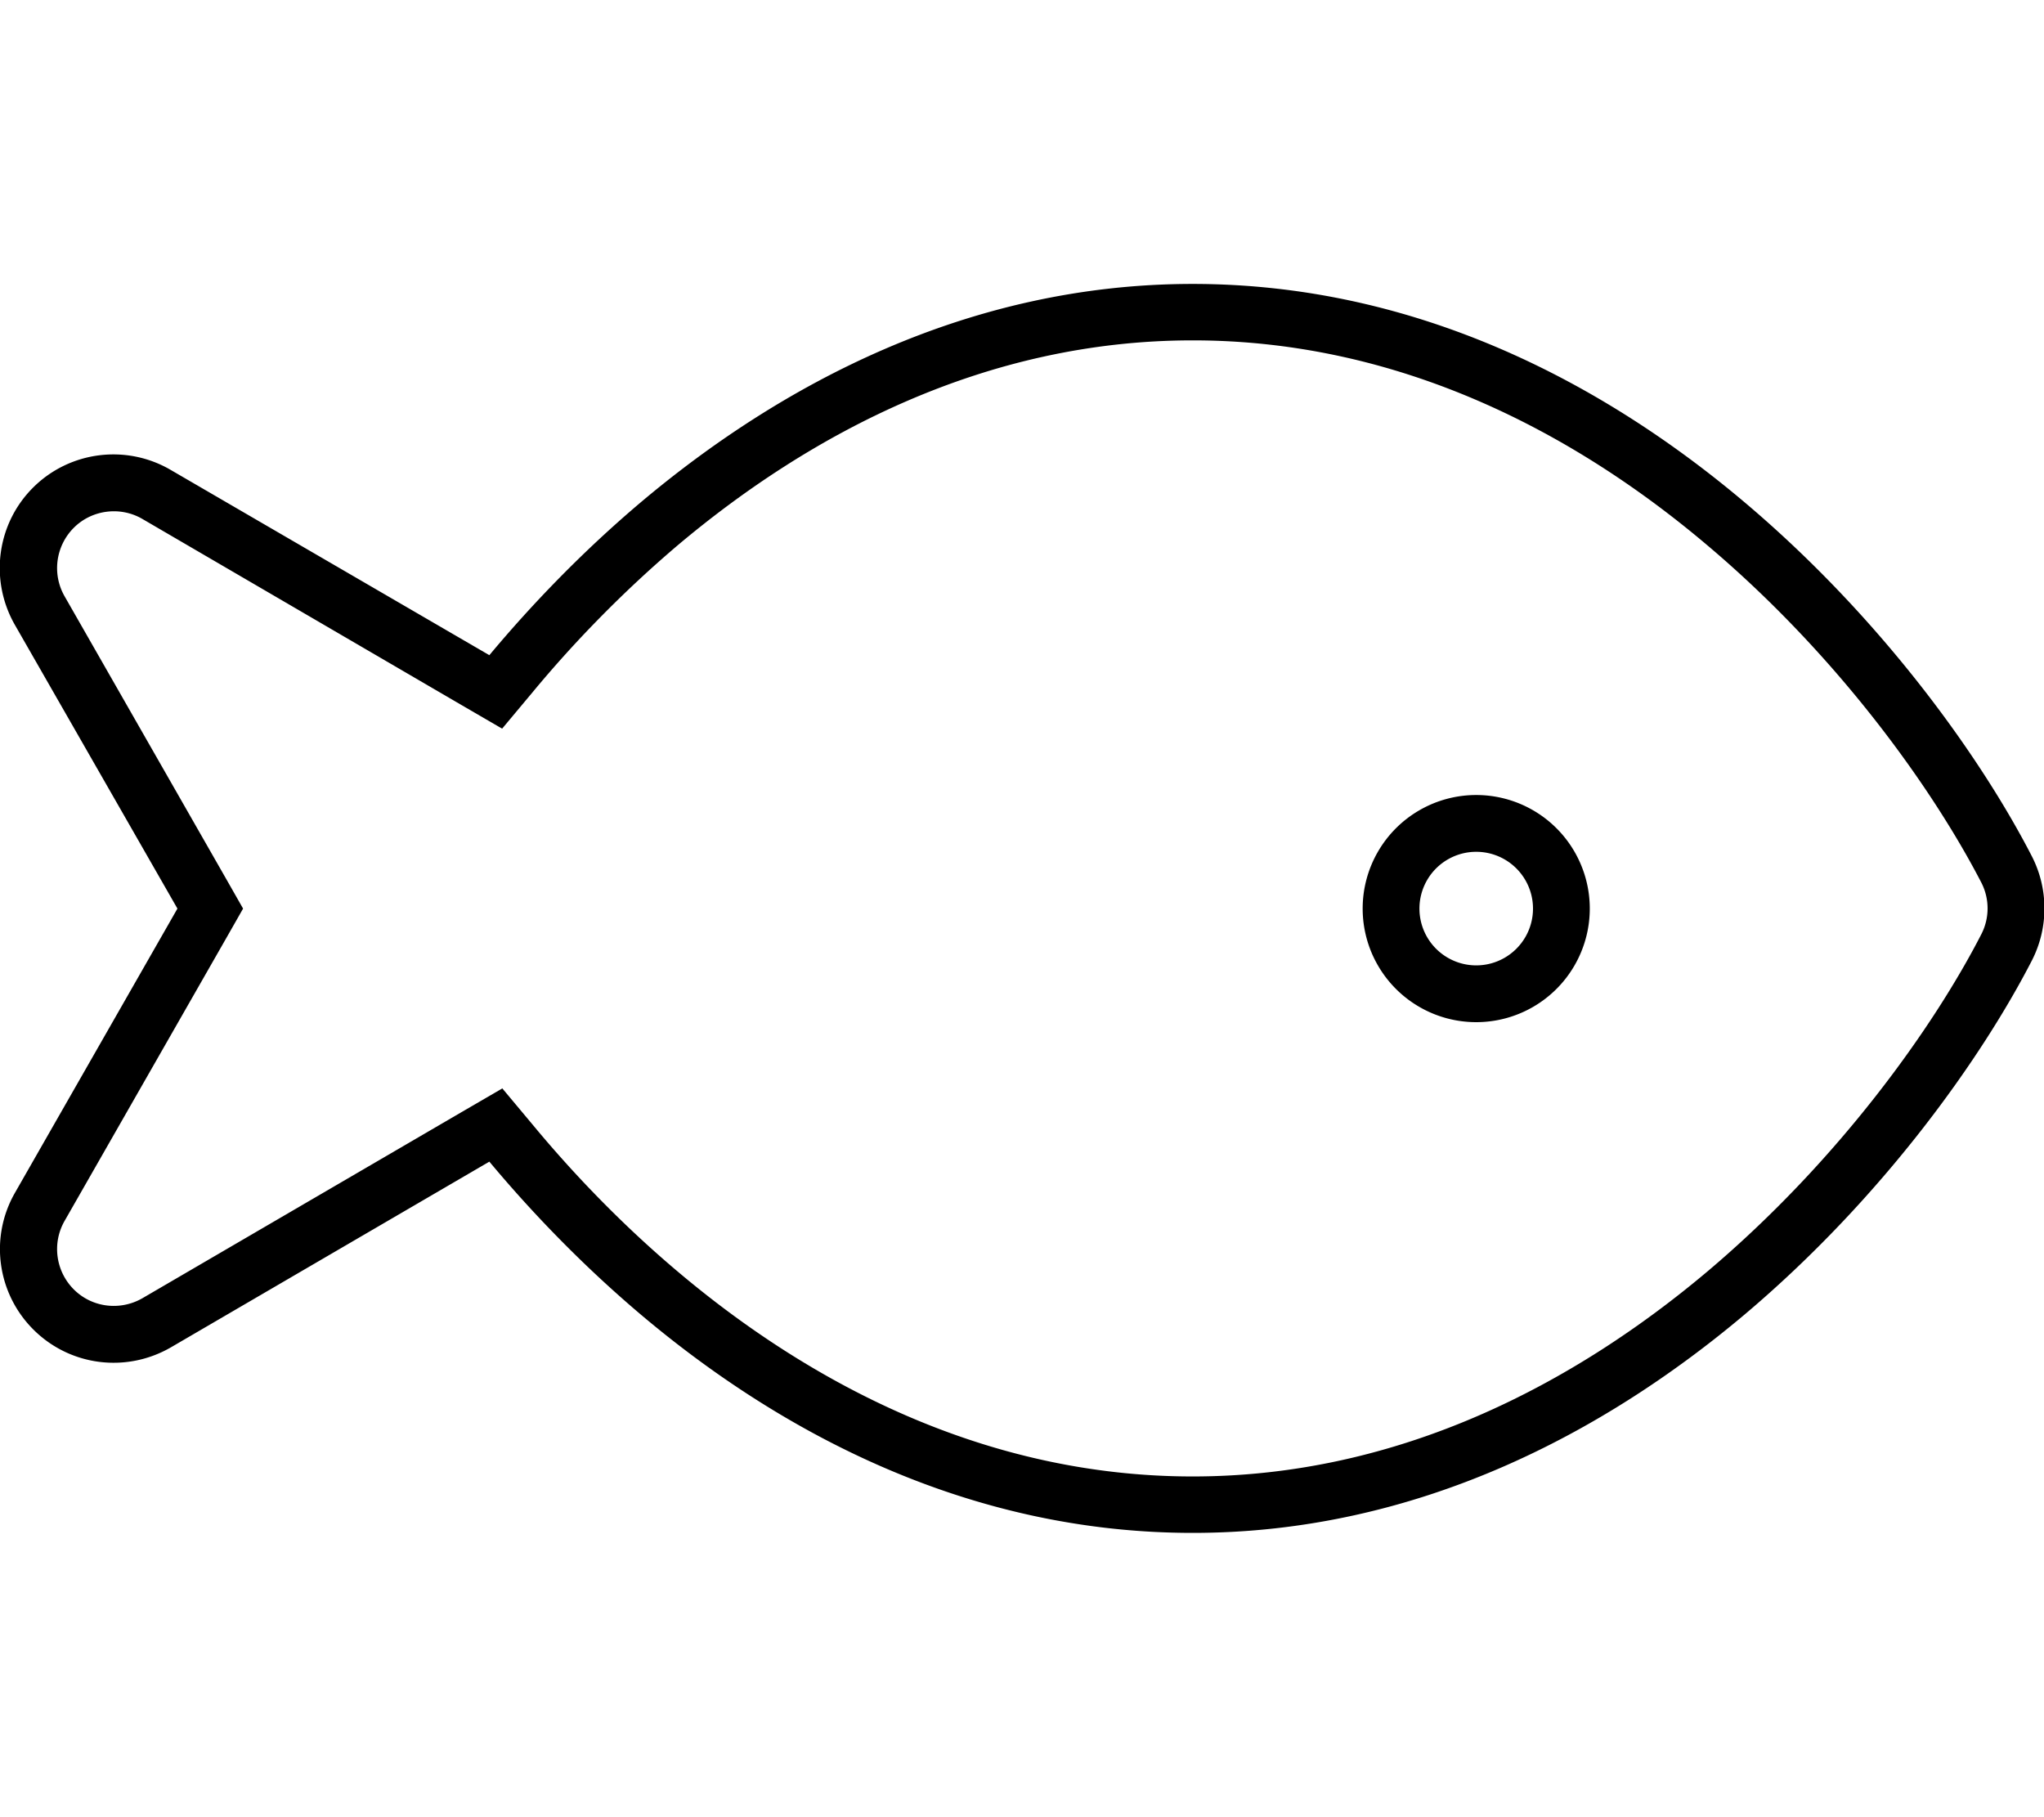 <svg xmlns="http://www.w3.org/2000/svg" viewBox="0 0 576 512"><!--! Font Awesome Pro 7.1.0 by @fontawesome - https://fontawesome.com License - https://fontawesome.com/license (Commercial License) Copyright 2025 Fonticons, Inc. --><path fill="currentColor" d="M141.5 306.7l-11.7 6.8-89.7 52.3c-6.3 3.6-14.2 2.6-19.3-2.5s-6.2-13-2.6-19.3l45.8-80.1 4.5-7.9-4.5-7.9-45.8-80.1c-3.6-6.3-2.5-14.2 2.6-19.3s13.1-6.1 19.3-2.5l89.7 52.3 11.7 6.8 8.7-10.4c11.6-14 25.3-28.1 40.7-41.2 37.4-31.5 86.7-57.8 145.2-57.8s107.8 26.2 145.1 57.8c37.3 31.5 63.8 69.2 77.1 94.9 2.4 4.6 2.4 10.1 0 14.7-13.2 25.7-39.8 63.4-77.1 94.9-37.4 31.5-86.7 57.8-145.1 57.8s-107.8-26.2-145.2-57.8c-15.4-13-29.1-27.2-40.7-41.2l-8.7-10.4zm-3.6 20.6c12.2 14.6 26.5 29.4 42.7 43.1 39.2 33.1 92 61.5 155.5 61.5s116.3-28.5 155.5-61.5c39.1-33 66.9-72.4 81-99.8 4.7-9.2 4.7-20.1 0-29.3-14.1-27.4-41.9-66.8-81-99.8-39.2-33.1-92-61.5-155.5-61.5s-116.3 28.5-155.5 61.5c-16.2 13.7-30.5 28.5-42.7 43.1L48.1 132.4c-12.5-7.3-28.4-5.3-38.7 4.9s-12.4 26-5.3 38.6L50 256 4.2 336.1c-7.2 12.6-5 28.4 5.3 38.6s26.1 12.2 38.7 4.9l89.7-52.3zM448 256a32 32 0 1 0 -64 0 32 32 0 1 0 64 0zm-32-16a16 16 0 1 1 0 32 16 16 0 1 1 0-32z"/></svg>